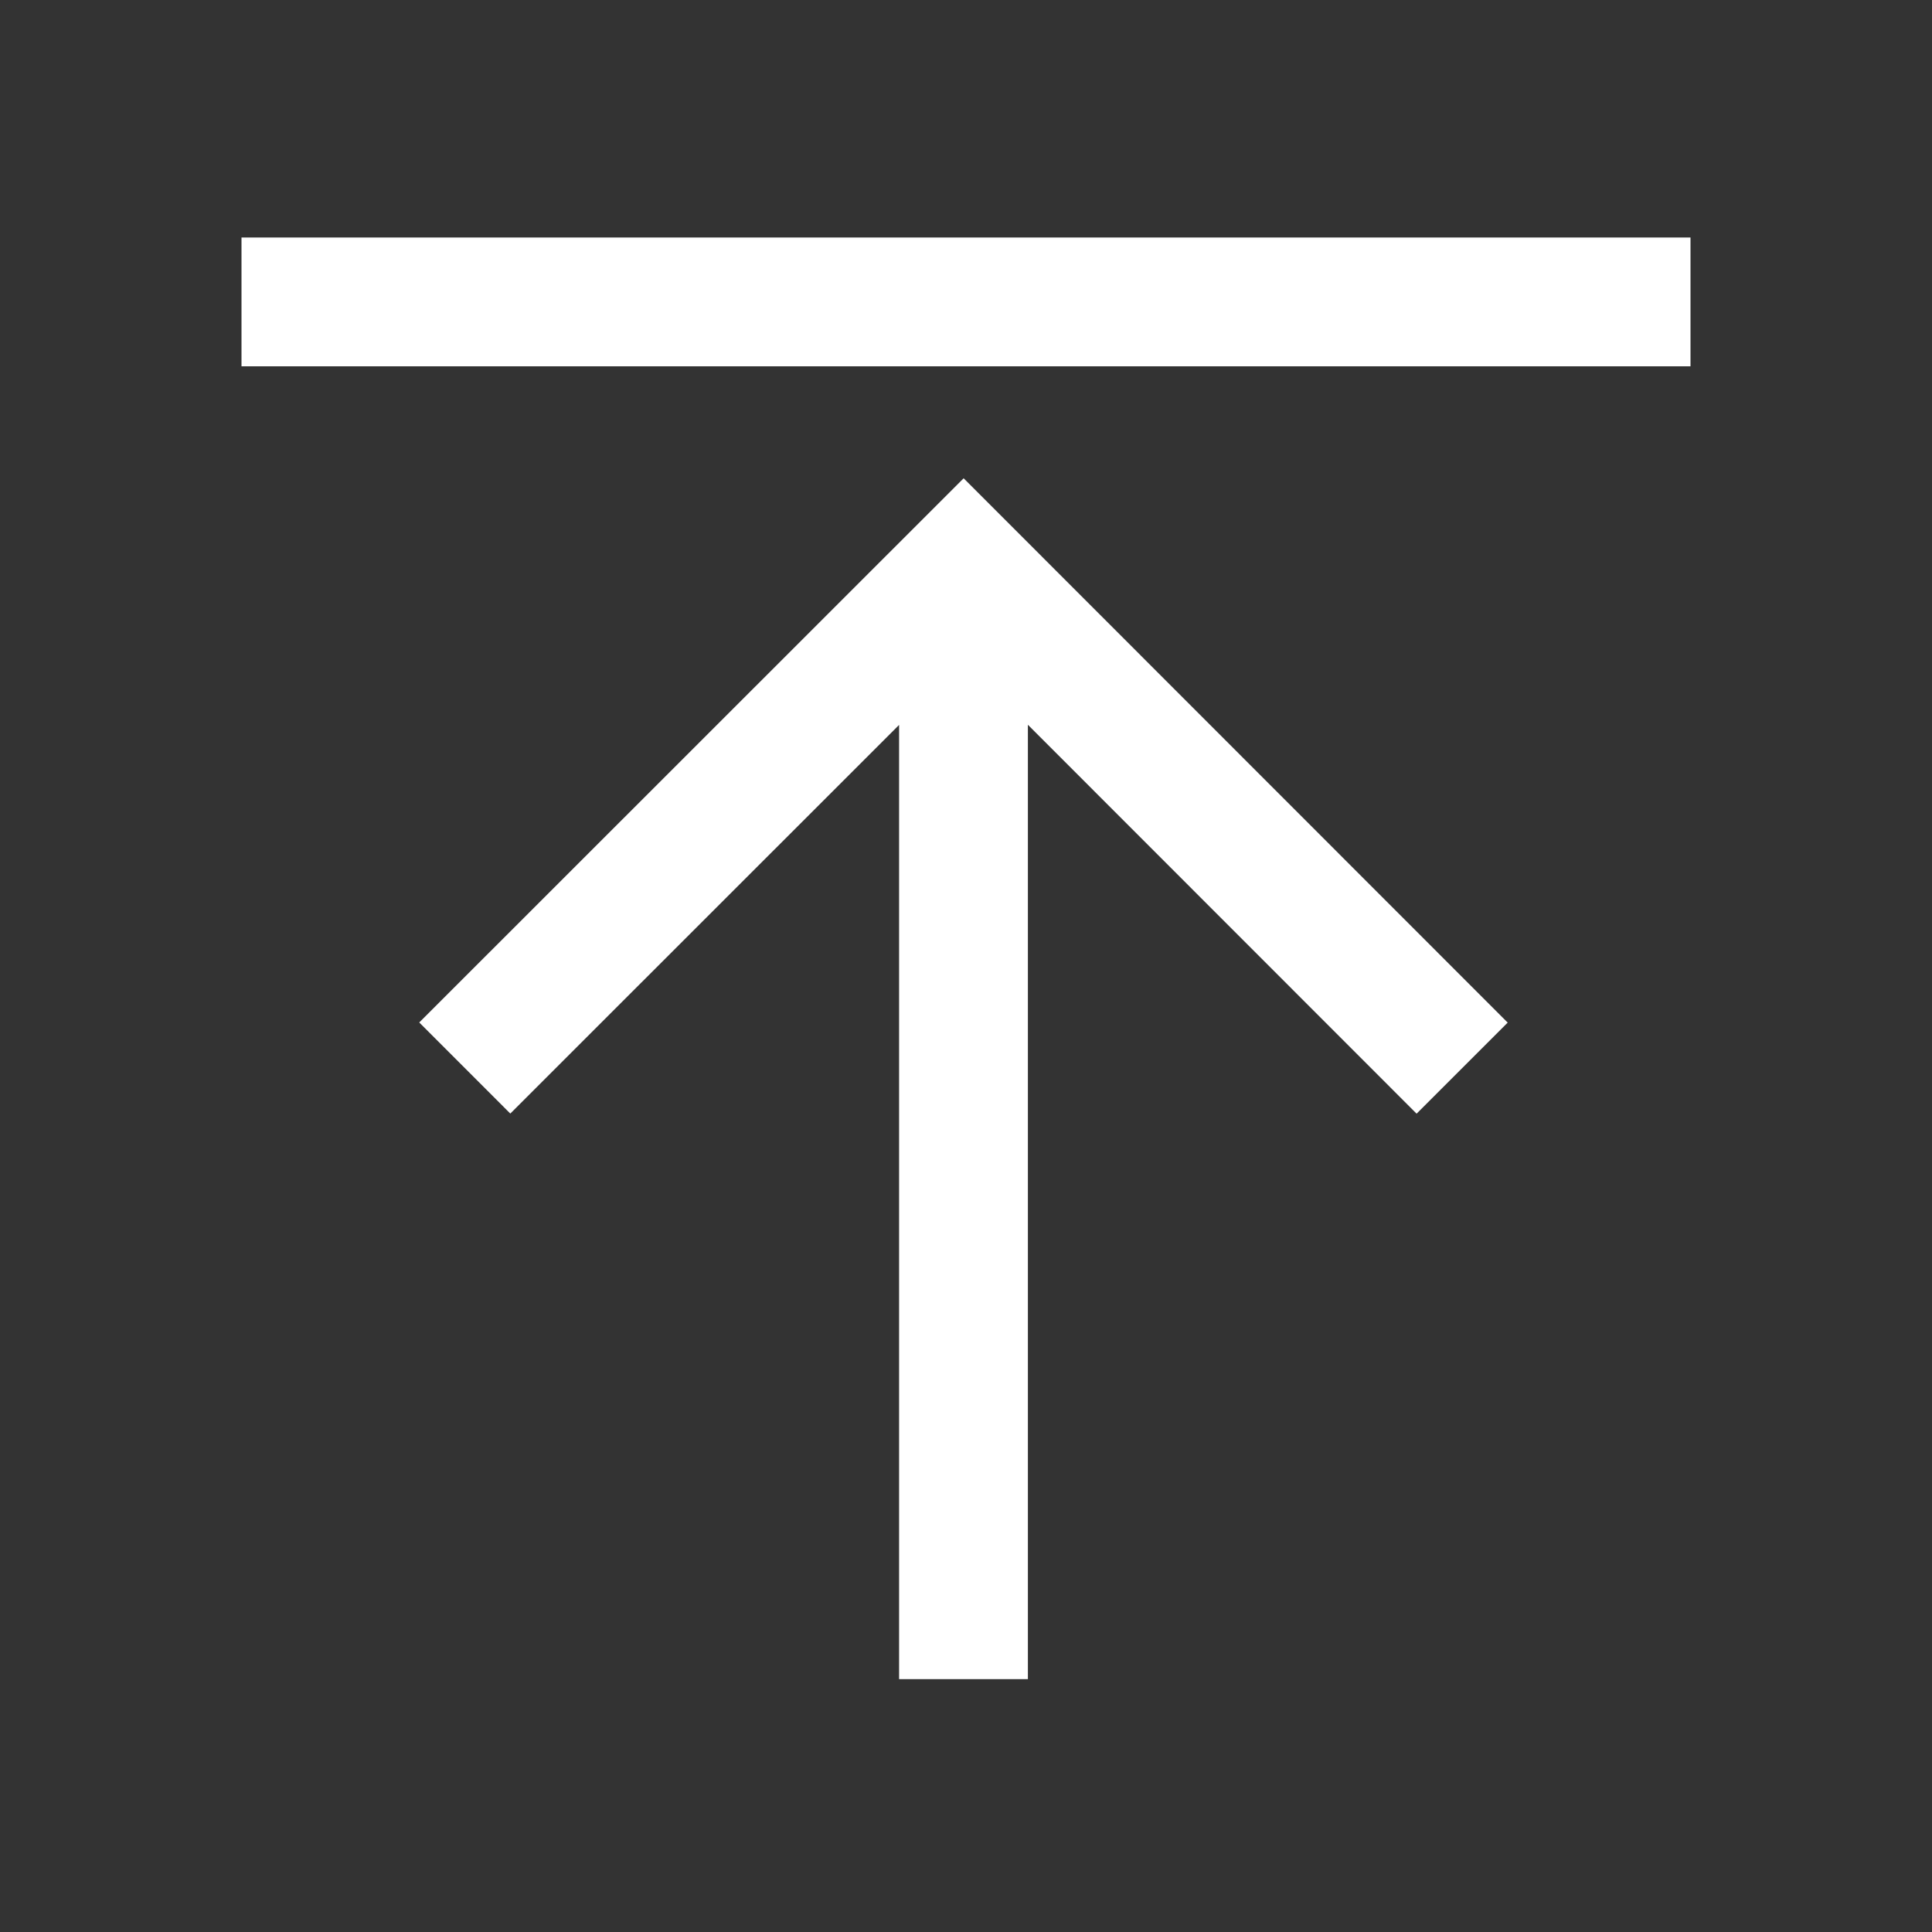 <svg width="30" height="30" viewBox="0 0 30 30" fill="none" xmlns="http://www.w3.org/2000/svg">
<rect x="0" y="0" width="30" height="30" fill="#333333" stroke="none"/>
<path d="M3.75 4.688H26.25M14.961 26.074V9.294M22.704 16.586L14.963 8.841L7.217 16.584" stroke="white" stroke-width="2"/>
</svg>
